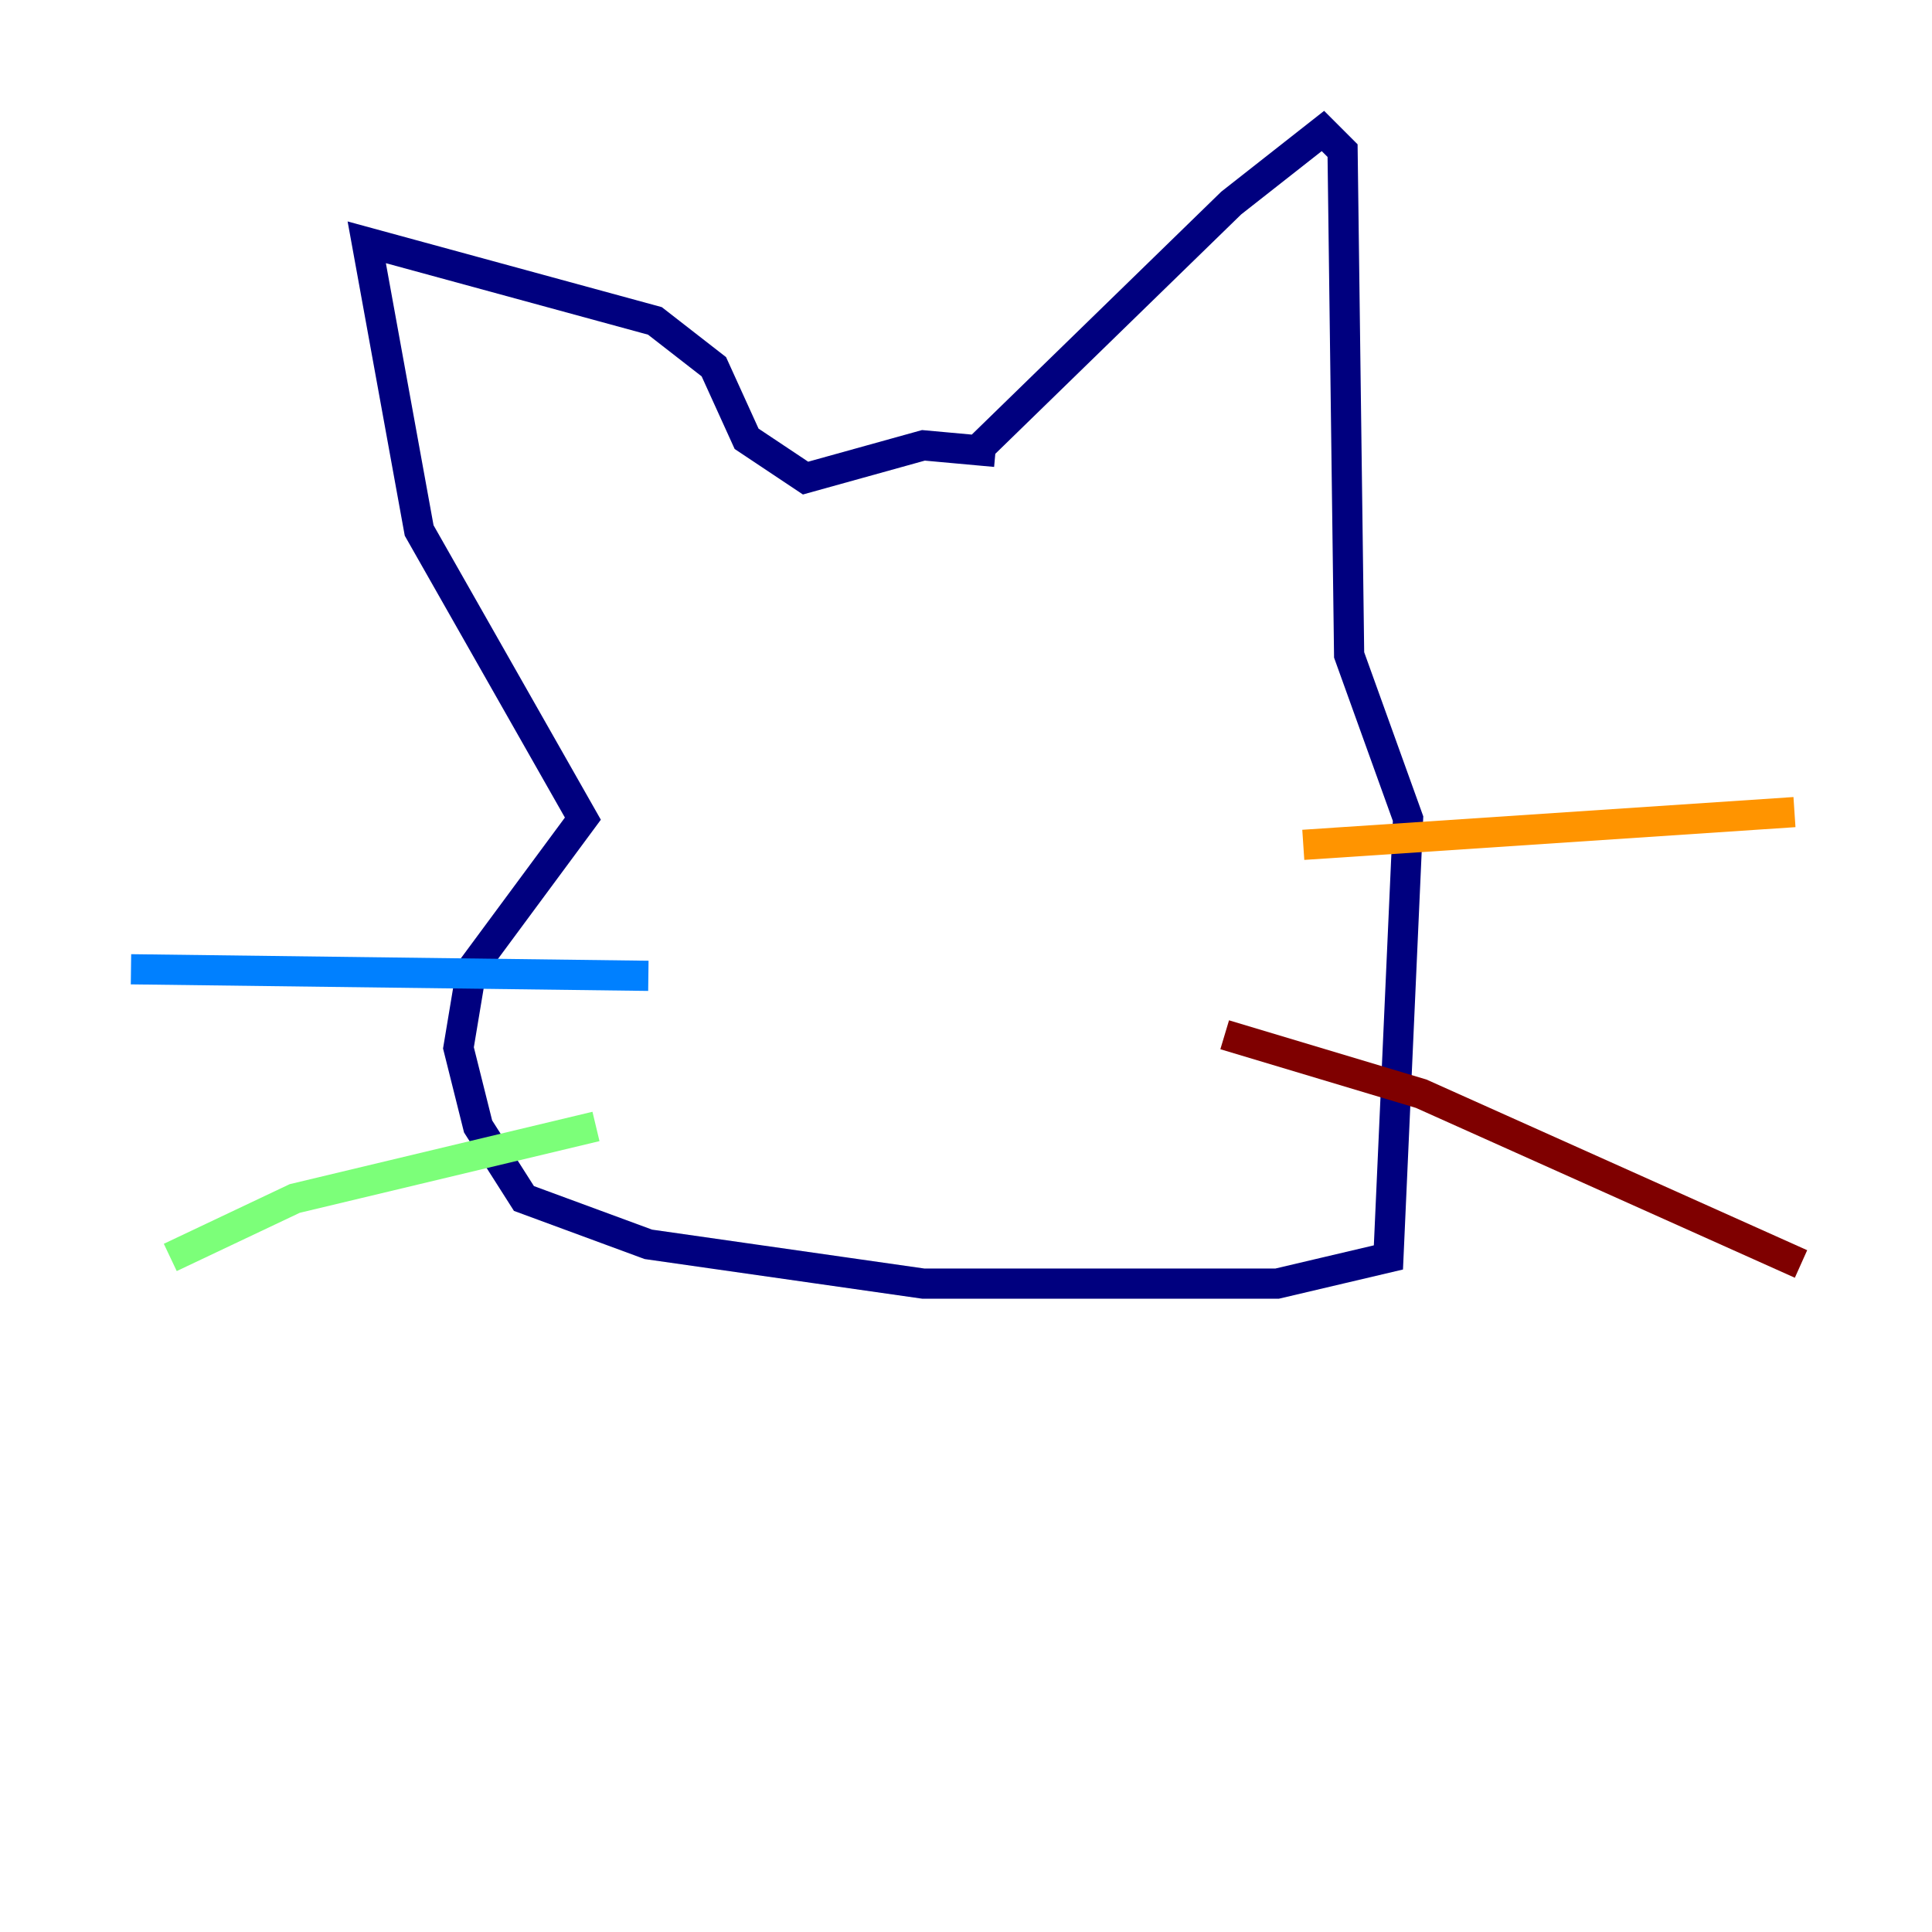 <?xml version="1.0" encoding="utf-8" ?>
<svg baseProfile="tiny" height="128" version="1.2" viewBox="0,0,128,128" width="128" xmlns="http://www.w3.org/2000/svg" xmlns:ev="http://www.w3.org/2001/xml-events" xmlns:xlink="http://www.w3.org/1999/xlink"><defs /><polyline fill="none" points="65.085,29.505 81.573,13.451 87.647,8.678 88.949,9.98 89.383,43.39 93.288,54.237 91.986,83.308 84.61,85.044 61.18,85.044 42.956,82.441 34.712,79.403 31.675,74.63 30.373,69.424 31.241,64.217 38.617,54.237 27.77,35.146 24.298,16.054 43.39,21.261 47.295,24.298 49.464,29.071 53.37,31.675 61.18,29.505 65.953,29.939" stroke="#00007f" stroke-width="2" /><polyline fill="none" points="42.956,64.651 8.678,64.217" stroke="#0080ff" stroke-width="2" /><polyline fill="none" points="39.485,74.63 19.525,79.403 11.281,83.308" stroke="#7cff79" stroke-width="2" /><polyline fill="none" points="86.346,55.973 118.888,53.803" stroke="#ff9400" stroke-width="2" /><polyline fill="none" points="81.139,68.556 94.156,72.461 119.322,83.742" stroke="#7f0000" stroke-width="2" /></svg>